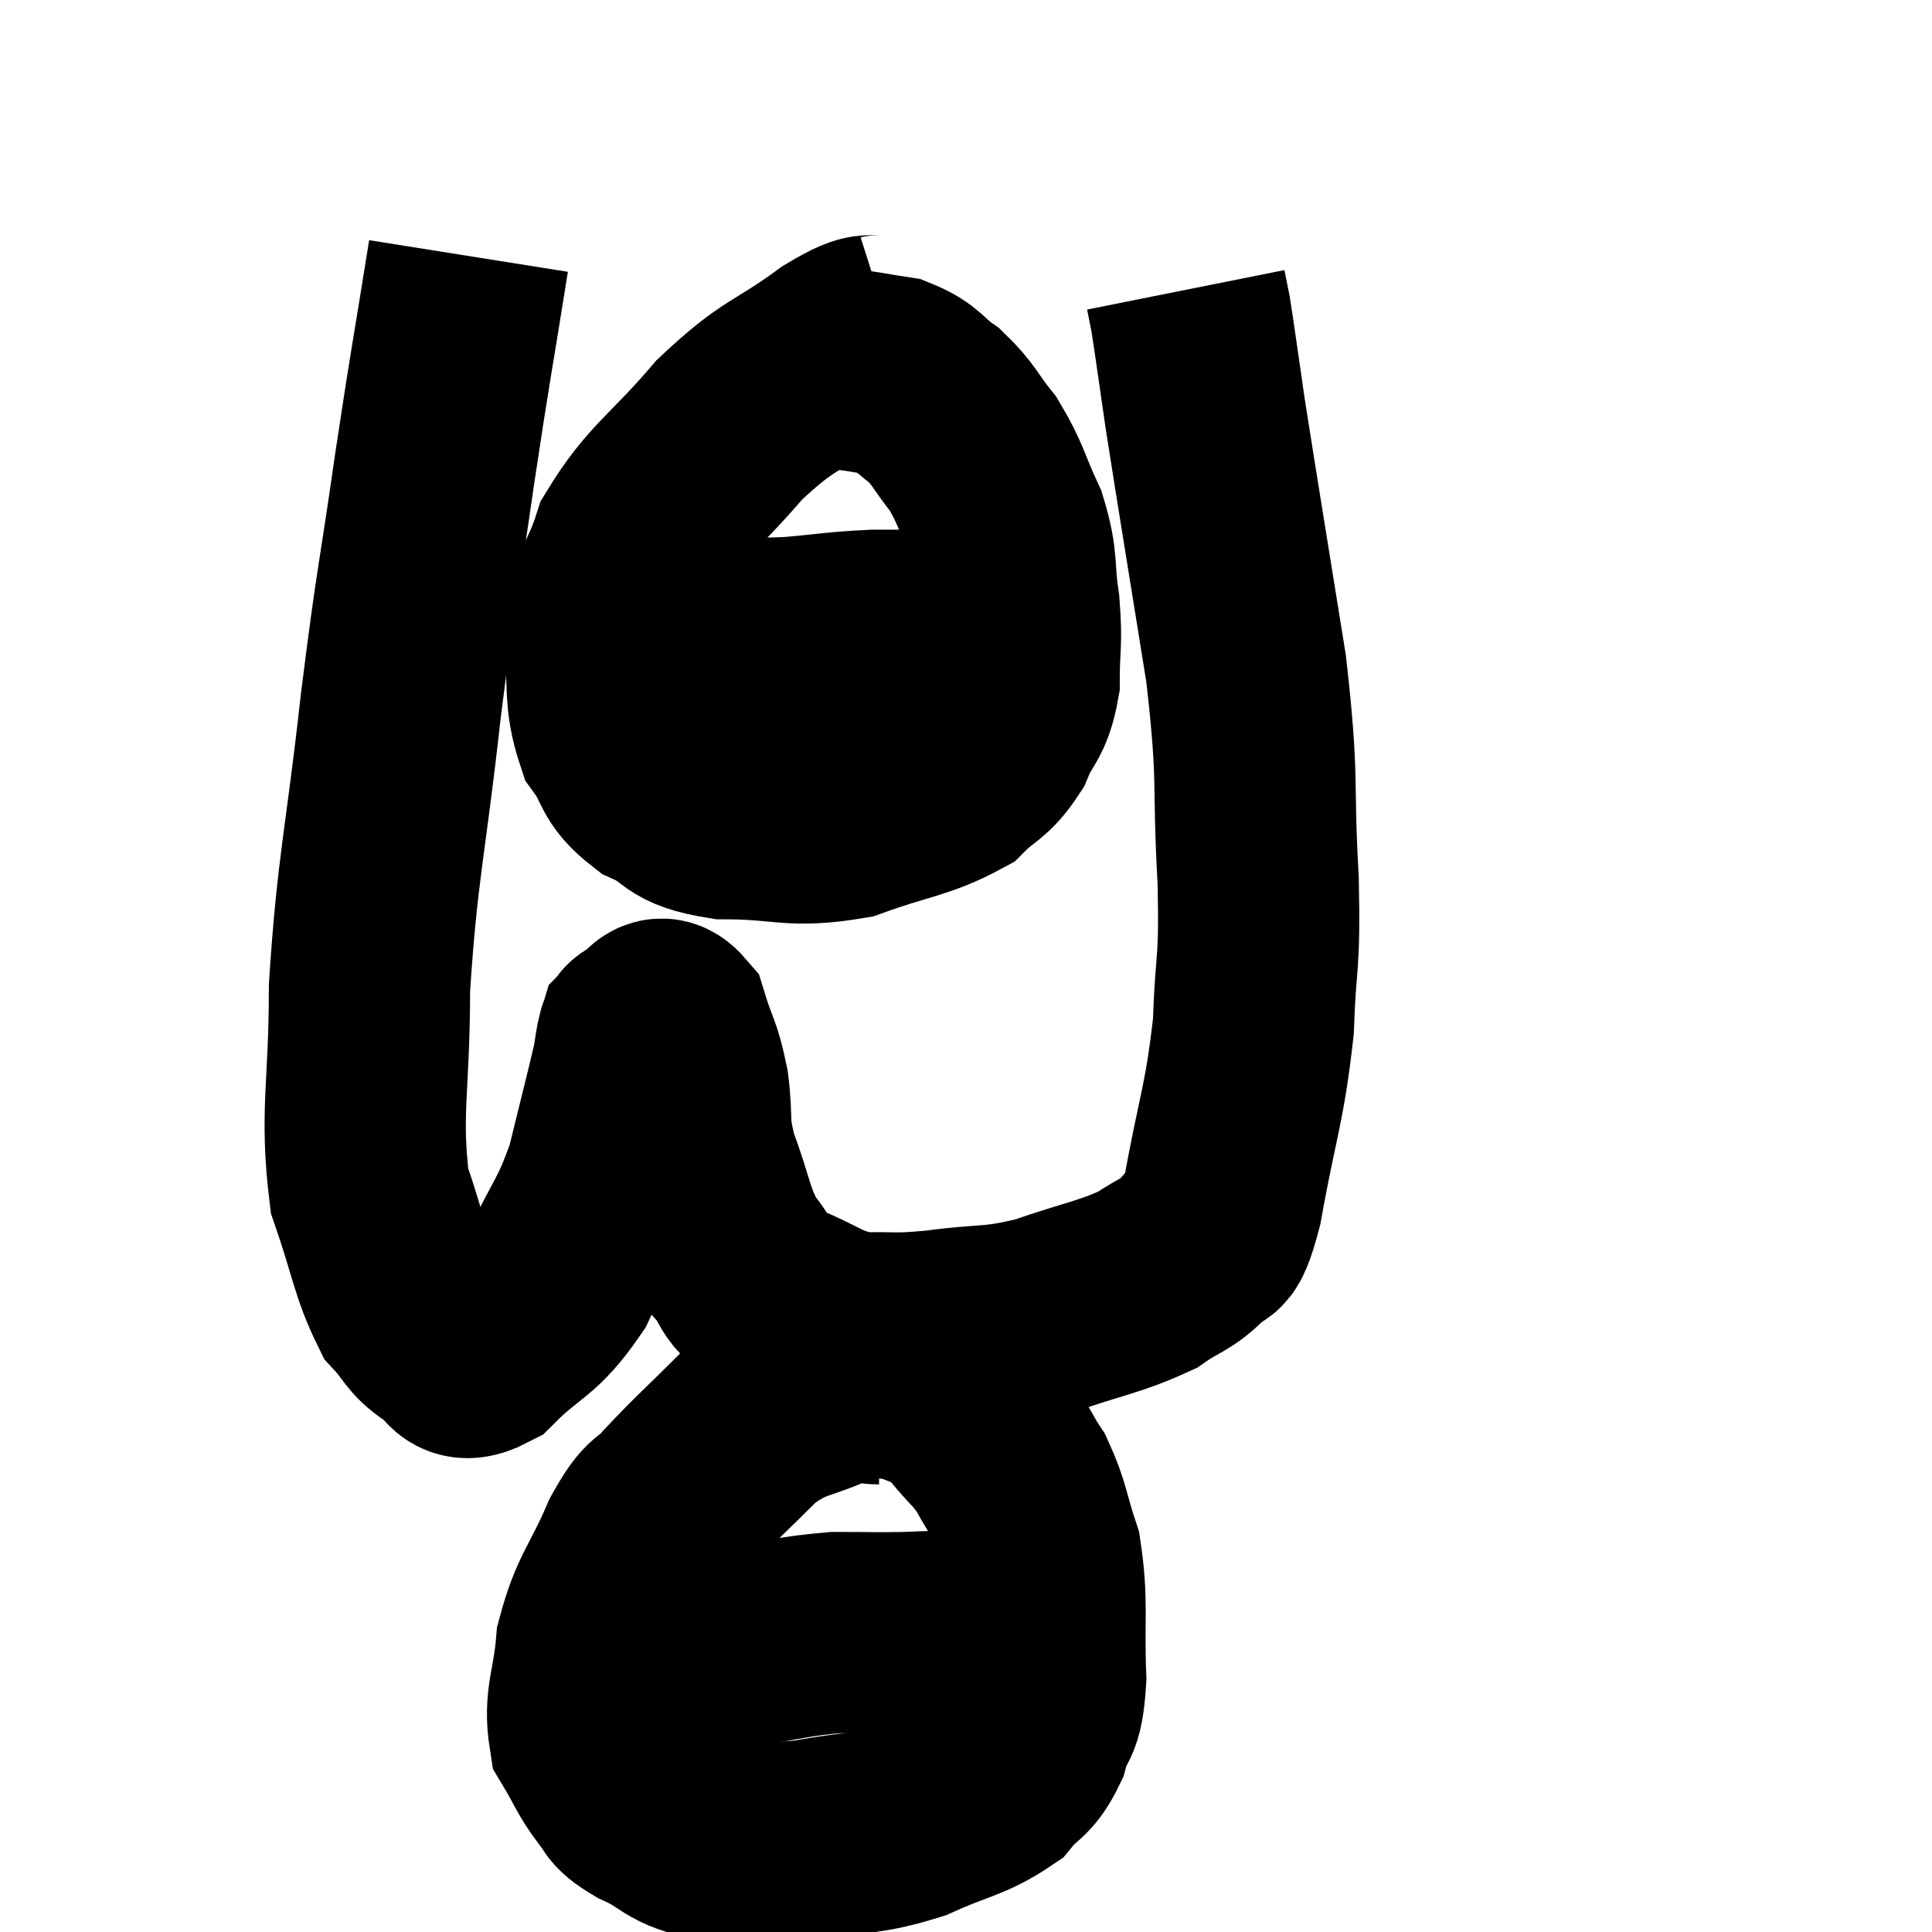 <svg width="48" height="48" viewBox="0 0 48 48" xmlns="http://www.w3.org/2000/svg"><path d="M 11.64 6.36 C 11.22 9, 11.22 8.85, 10.8 11.64 C 10.38 14.58, 10.365 14.295, 9.96 17.52 C 9.57 21.03, 9.375 21.525, 9.18 24.54 C 9.18 27.06, 8.94 27.63, 9.18 29.58 C 9.66 30.96, 9.69 31.425, 10.14 32.34 C 10.56 32.79, 10.515 32.925, 10.98 33.24 C 11.49 33.42, 11.28 33.975, 12 33.6 C 12.93 32.67, 13.095 32.85, 13.86 31.74 C 14.46 30.45, 14.595 30.48, 15.06 29.16 C 15.39 27.81, 15.525 27.3, 15.72 26.46 C 15.78 26.13, 15.78 25.995, 15.84 25.8 C 15.9 25.74, 15.765 25.77, 15.96 25.68 C 16.29 25.56, 16.335 25.11, 16.62 25.44 C 16.86 26.22, 16.92 26.13, 17.1 27 C 17.22 27.96, 17.07 27.885, 17.34 28.92 C 17.76 30.03, 17.715 30.3, 18.18 31.14 C 18.69 31.71, 18.405 31.785, 19.2 32.28 C 20.28 32.7, 20.34 32.925, 21.36 33.12 C 22.32 33.09, 22.14 33.165, 23.28 33.06 C 24.6 32.88, 24.615 33.015, 25.92 32.7 C 27.21 32.25, 27.555 32.235, 28.5 31.8 C 29.1 31.38, 29.235 31.44, 29.7 30.96 C 30.03 30.42, 30 31.245, 30.36 29.88 C 30.75 27.69, 30.915 27.495, 31.14 25.5 C 31.2 23.7, 31.305 24.12, 31.26 21.9 C 31.11 19.26, 31.29 19.53, 30.96 16.62 C 30.45 13.44, 30.285 12.465, 29.94 10.26 C 29.76 9.03, 29.7 8.565, 29.58 7.8 C 29.52 7.5, 29.49 7.35, 29.46 7.2 L 29.46 7.2" fill="none" stroke="black" stroke-width="5"></path><path d="M 22.14 8.28 C 21.48 8.49, 21.825 8.1, 20.82 8.7 C 19.47 9.69, 19.395 9.48, 18.12 10.68 C 16.92 12.09, 16.5 12.225, 15.72 13.5 C 15.36 14.64, 15.105 14.595, 15 15.78 C 15.15 17.01, 14.985 17.295, 15.3 18.24 C 15.78 18.9, 15.585 19.035, 16.26 19.56 C 17.13 19.95, 16.8 20.145, 18 20.34 C 19.53 20.34, 19.635 20.58, 21.06 20.34 C 22.38 19.86, 22.785 19.875, 23.7 19.38 C 24.21 18.87, 24.315 18.975, 24.72 18.36 C 25.02 17.64, 25.17 17.745, 25.32 16.92 C 25.32 15.99, 25.395 16.02, 25.32 15.06 C 25.17 14.07, 25.305 14.025, 25.02 13.08 C 24.6 12.18, 24.63 12.03, 24.18 11.28 C 23.7 10.68, 23.715 10.56, 23.22 10.08 C 22.71 9.72, 22.755 9.585, 22.2 9.36 C 21.6 9.27, 21.465 9.225, 21 9.18 C 20.67 9.18, 20.58 9.18, 20.34 9.18 L 20.04 9.18" fill="none" stroke="black" stroke-width="5"></path><path d="M 15.72 15.84 C 16.32 15.84, 15.945 15.84, 16.92 15.84 C 18.27 15.84, 18.42 15.885, 19.62 15.84 C 20.67 15.75, 20.76 15.705, 21.72 15.66 C 22.59 15.66, 22.77 15.66, 23.46 15.66 C 23.97 15.66, 24.225 15.66, 24.48 15.66 C 24.48 15.66, 24.45 15.66, 24.48 15.66 C 24.54 15.66, 24.495 15.66, 24.6 15.66 C 24.75 15.66, 24.825 15.66, 24.9 15.66 L 24.9 15.66" fill="none" stroke="black" stroke-width="5"></path><path d="M 21.84 34.38 C 21.33 34.38, 21.615 34.125, 20.82 34.38 C 19.74 34.89, 19.65 34.695, 18.66 35.4 C 17.76 36.3, 17.55 36.465, 16.86 37.2 C 16.38 37.77, 16.41 37.425, 15.9 38.34 C 15.36 39.6, 15.135 39.675, 14.82 40.86 C 14.73 41.97, 14.505 42.225, 14.64 43.08 C 15 43.68, 15.015 43.815, 15.36 44.28 C 15.69 44.61, 15.42 44.58, 16.02 44.94 C 16.89 45.33, 16.74 45.525, 17.76 45.72 C 18.93 45.72, 18.885 45.84, 20.1 45.72 C 21.36 45.48, 21.465 45.6, 22.62 45.24 C 23.67 44.76, 23.985 44.775, 24.72 44.28 C 25.14 43.77, 25.245 43.905, 25.56 43.26 C 25.77 42.48, 25.905 42.855, 25.98 41.7 C 25.92 40.17, 26.04 39.855, 25.86 38.64 C 25.56 37.74, 25.59 37.56, 25.26 36.84 C 24.9 36.3, 25.005 36.315, 24.54 35.76 C 23.97 35.19, 23.97 34.995, 23.4 34.62 C 22.83 34.44, 22.875 34.38, 22.26 34.26 C 21.6 34.2, 21.27 34.17, 20.94 34.14 L 20.94 34.14" fill="none" stroke="black" stroke-width="5"></path><path d="M 14.52 40.92 C 15.09 40.92, 14.715 40.92, 15.66 40.92 C 16.98 40.92, 17.025 41.01, 18.3 40.92 C 19.53 40.74, 19.71 40.65, 20.76 40.56 C 21.63 40.56, 21.735 40.575, 22.5 40.56 C 23.16 40.53, 23.22 40.545, 23.82 40.5 C 24.36 40.44, 24.405 40.395, 24.9 40.38 C 25.35 40.41, 25.485 40.41, 25.8 40.44 C 25.98 40.47, 25.995 40.47, 26.16 40.5 C 26.31 40.53, 26.385 40.545, 26.46 40.56 L 26.46 40.56" fill="none" stroke="black" stroke-width="5"></path></svg>